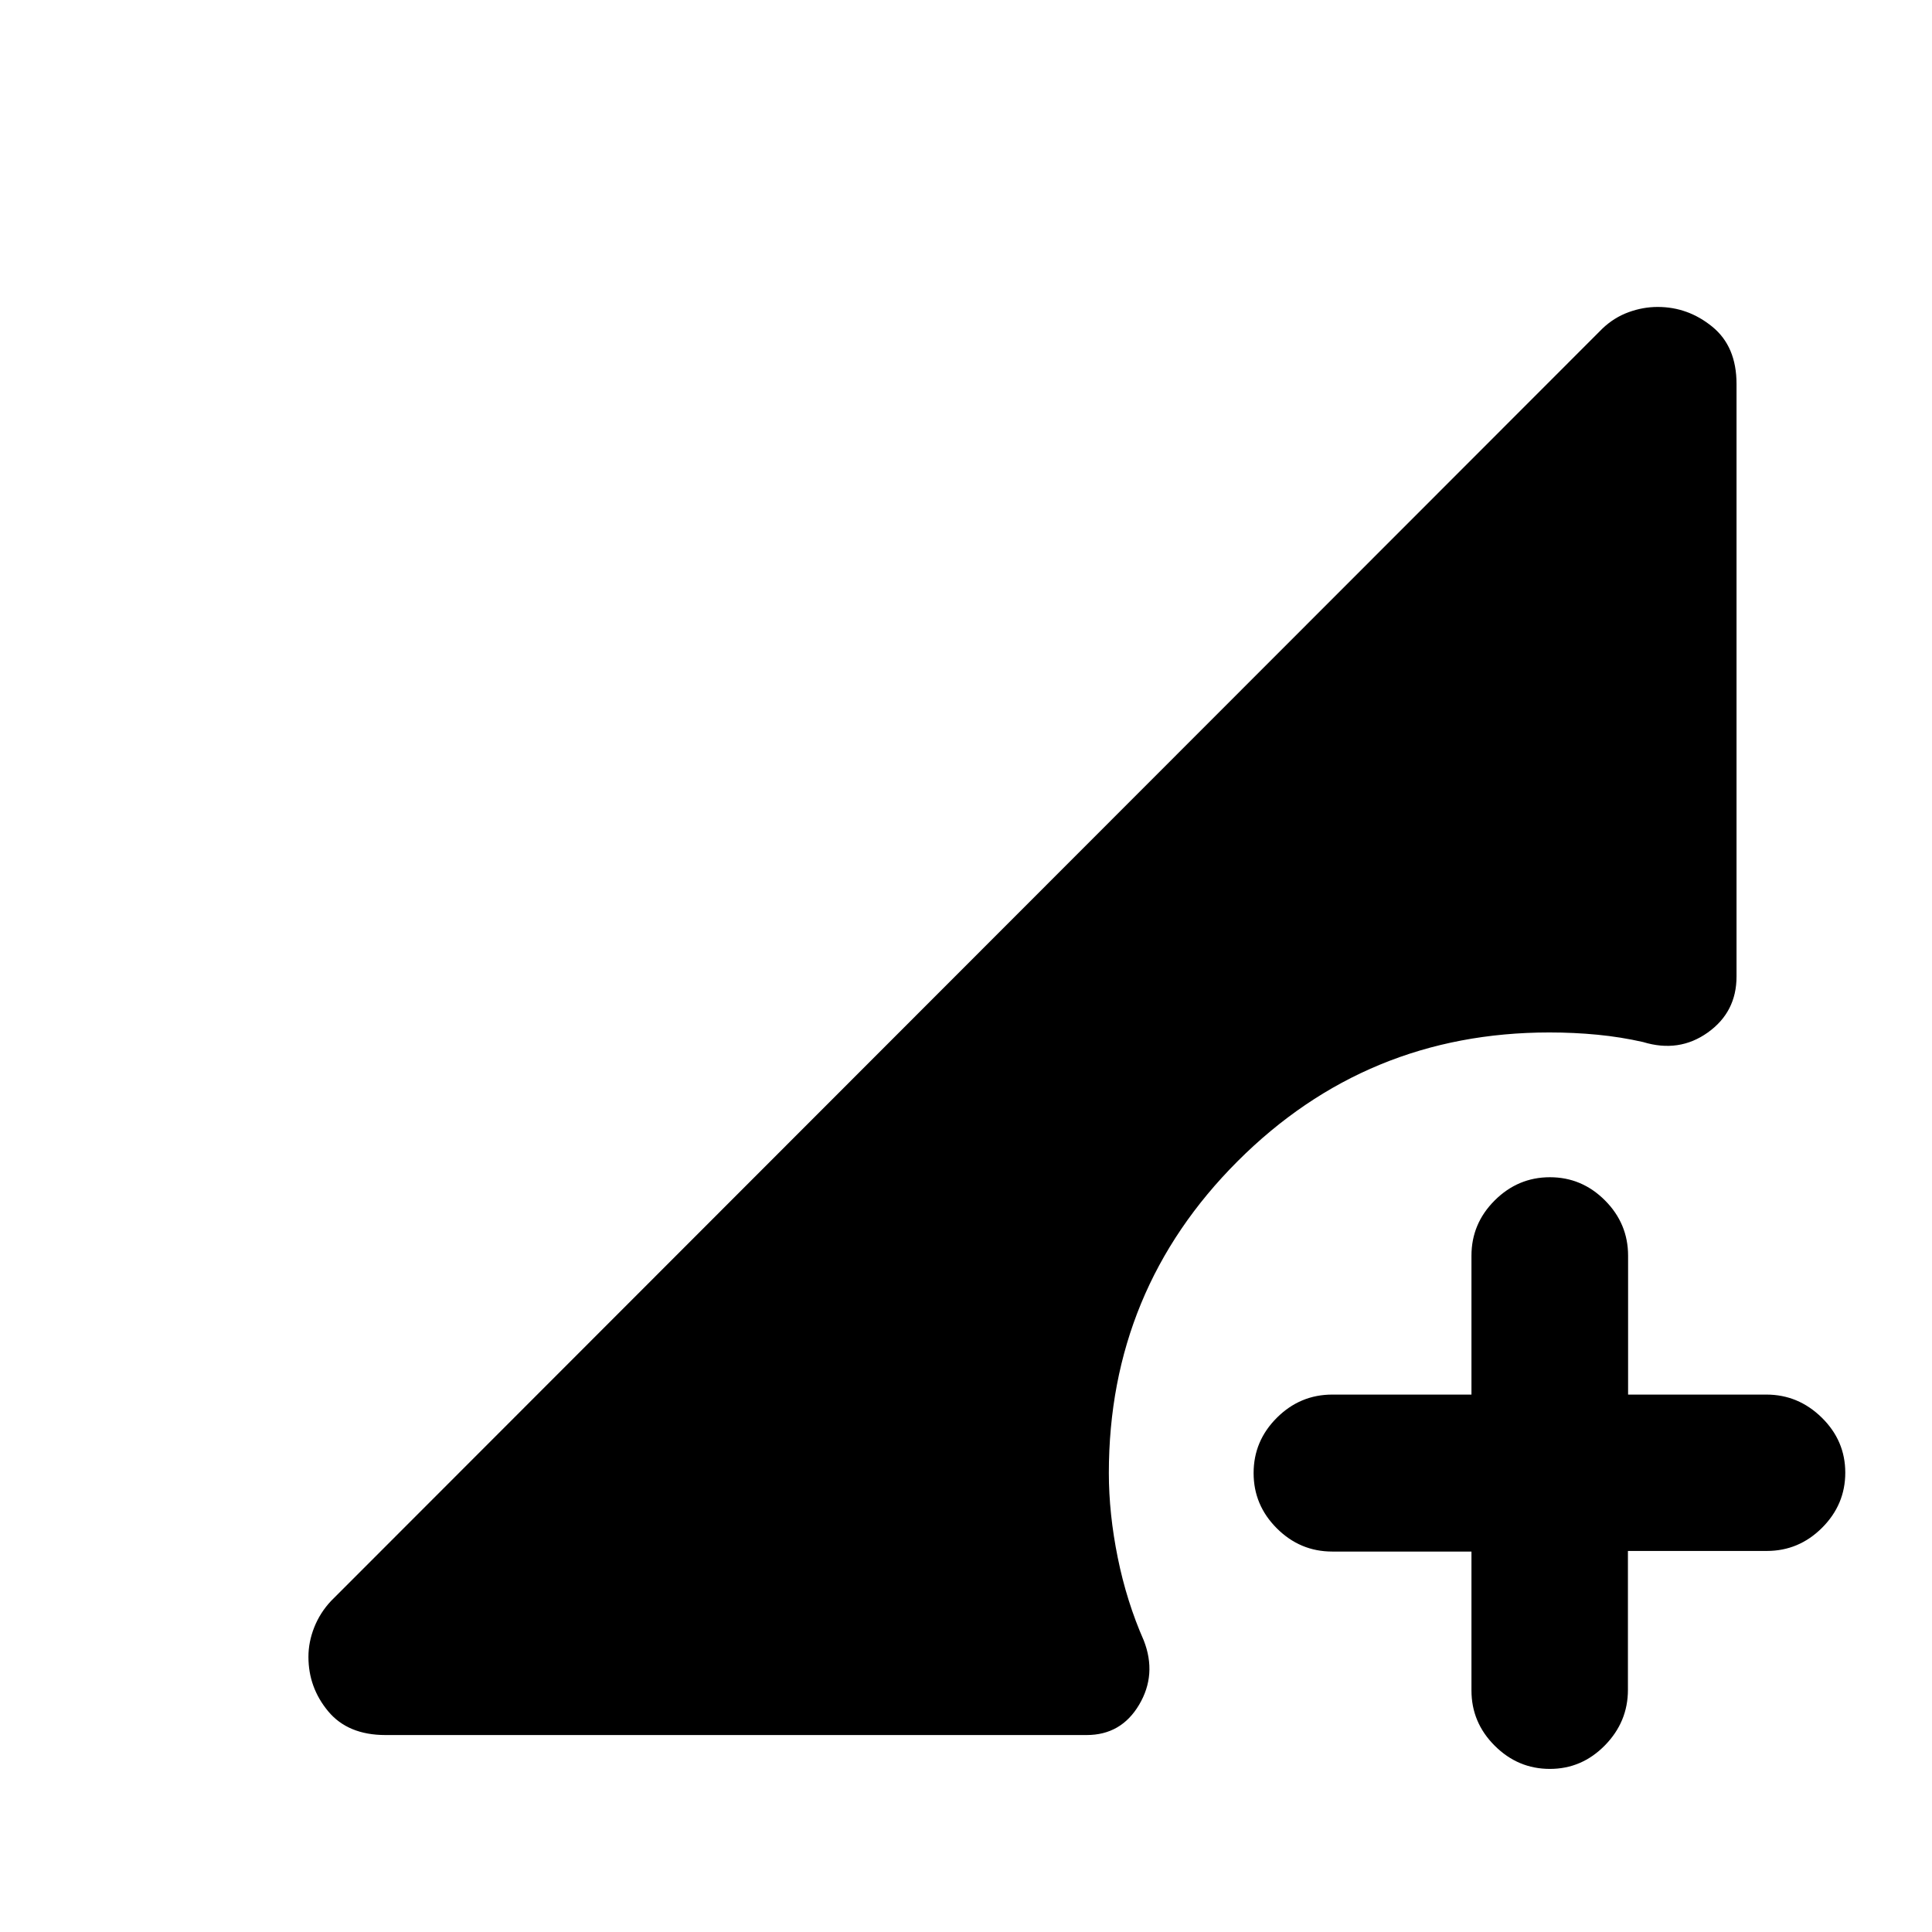 <svg xmlns="http://www.w3.org/2000/svg" height="20" viewBox="0 -960 960 960" width="20"><path d="M770.12-81.04q-15.86 0-27.41-11.53-11.55-11.52-11.55-27.47v-69H662q-15.99 0-27.54-11.53-11.55-11.52-11.55-27.47 0-15.96 11.55-27.48T662-267.04h69.16v-69q0-15.96 11.55-27.48t27.44-11.52q15.88 0 27.36 11.52 11.48 11.52 11.48 27.48v69h68.69q15.89 0 27.56 11.46 11.67 11.46 11.67 27.33 0 15.86-11.52 27.38-11.52 11.53-27.48 11.53h-69v69q0 15.95-11.46 27.62-11.46 11.68-27.33 11.68Zm-578.6-16.83q-18.63 0-28.44-11.79-9.82-11.8-9.82-27.04 0-7.39 2.86-14.63 2.86-7.25 8.31-13.1L796.3-796.8q5.78-5.46 12.93-8.07 7.15-2.61 14.46-2.61 15.09 0 27.14 9.82 12.04 9.81 12.04 28.44v294.46q0 17.63-14.28 27.81-14.29 10.19-32.16 4.73-11-2.5-22.63-3.63-11.63-1.13-23.89-1.13-90.96 0-154.95 63.99-63.98 63.99-63.98 154.95 0 20.15 4.42 42.02 4.43 21.87 12.95 41.19 6.58 16.9-2.34 31.93-8.92 15.03-26.05 15.03H191.52Z"/></svg>